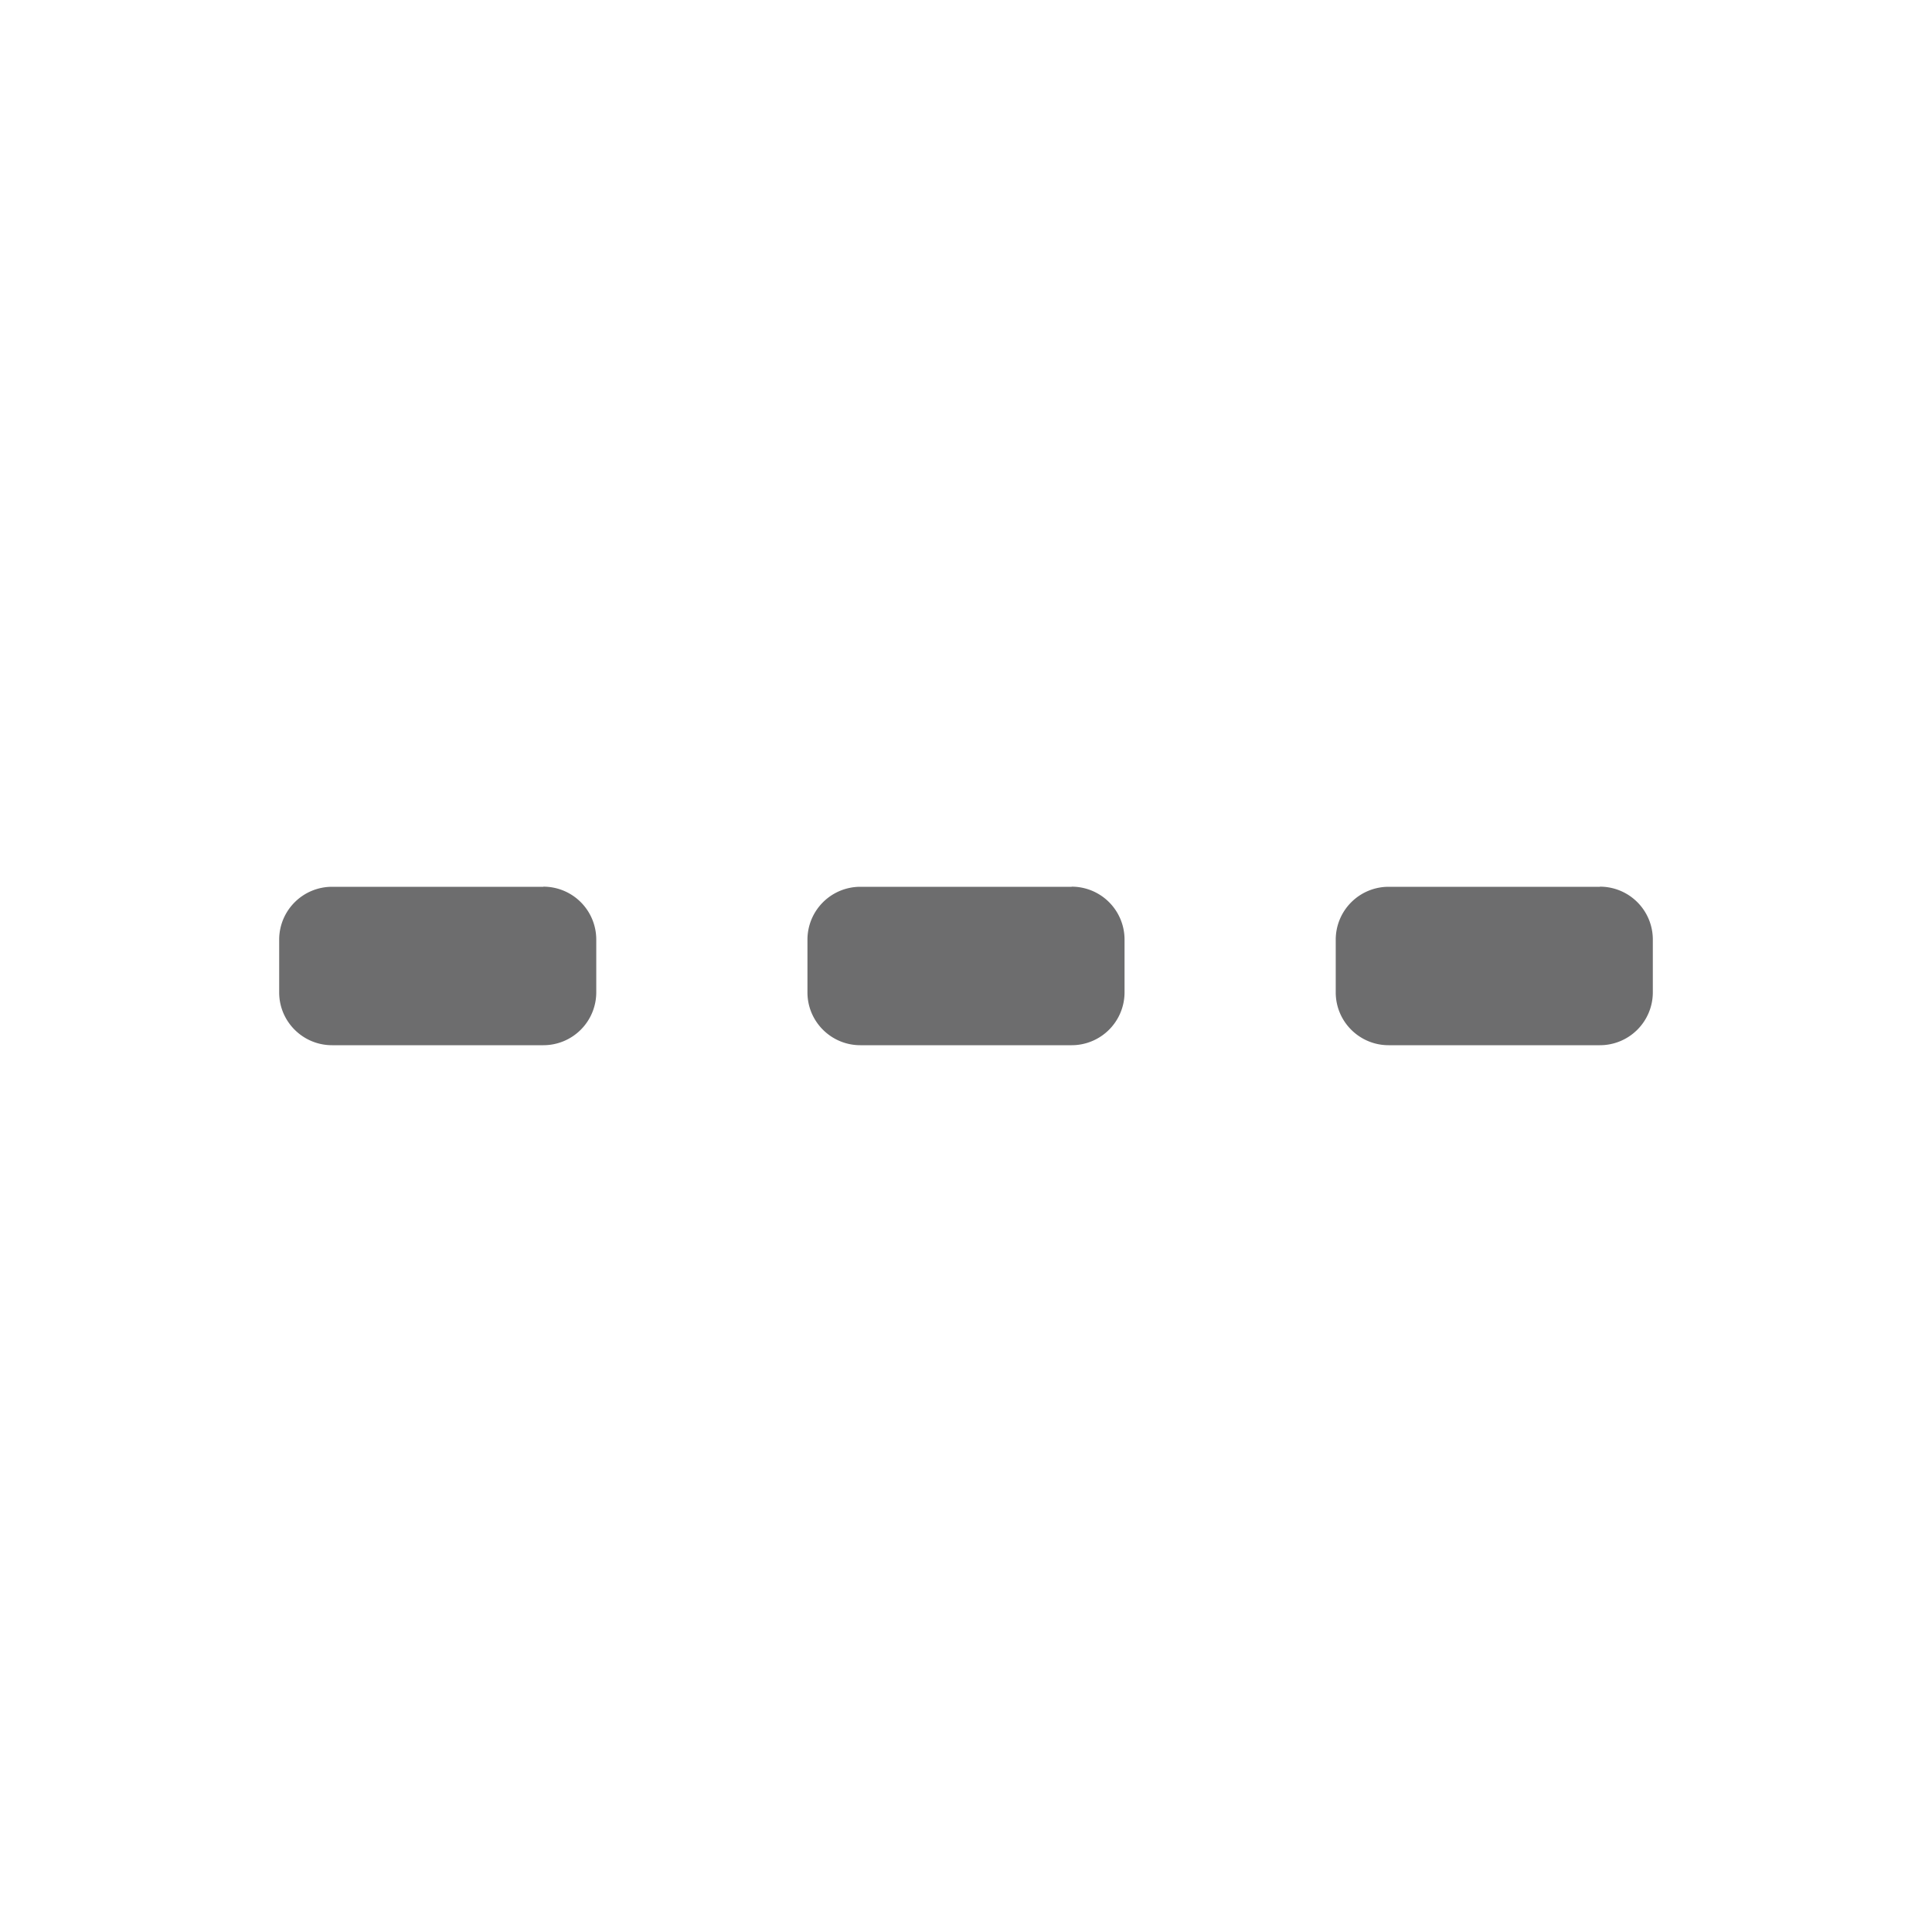 <svg width="16" height="16" fill="none" xmlns="http://www.w3.org/2000/svg"><path opacity=".9" d="M4.5 7.344H2.75a.438.438 0 0 0-.438.437v.438c0 .241.196.437.438.437H4.5a.438.438 0 0 0 .438-.437V7.78a.438.438 0 0 0-.438-.437ZM8.875 7.344h-1.75a.438.438 0 0 0-.438.437v.438c0 .241.196.437.438.437h1.75a.438.438 0 0 0 .438-.437V7.78a.438.438 0 0 0-.438-.437ZM13.25 7.344H11.5a.438.438 0 0 0-.438.437v.438c0 .241.196.437.438.437h1.75a.438.438 0 0 0 .438-.437V7.78a.438.438 0 0 0-.438-.437Z" fill="#5E5E5F"/></svg>